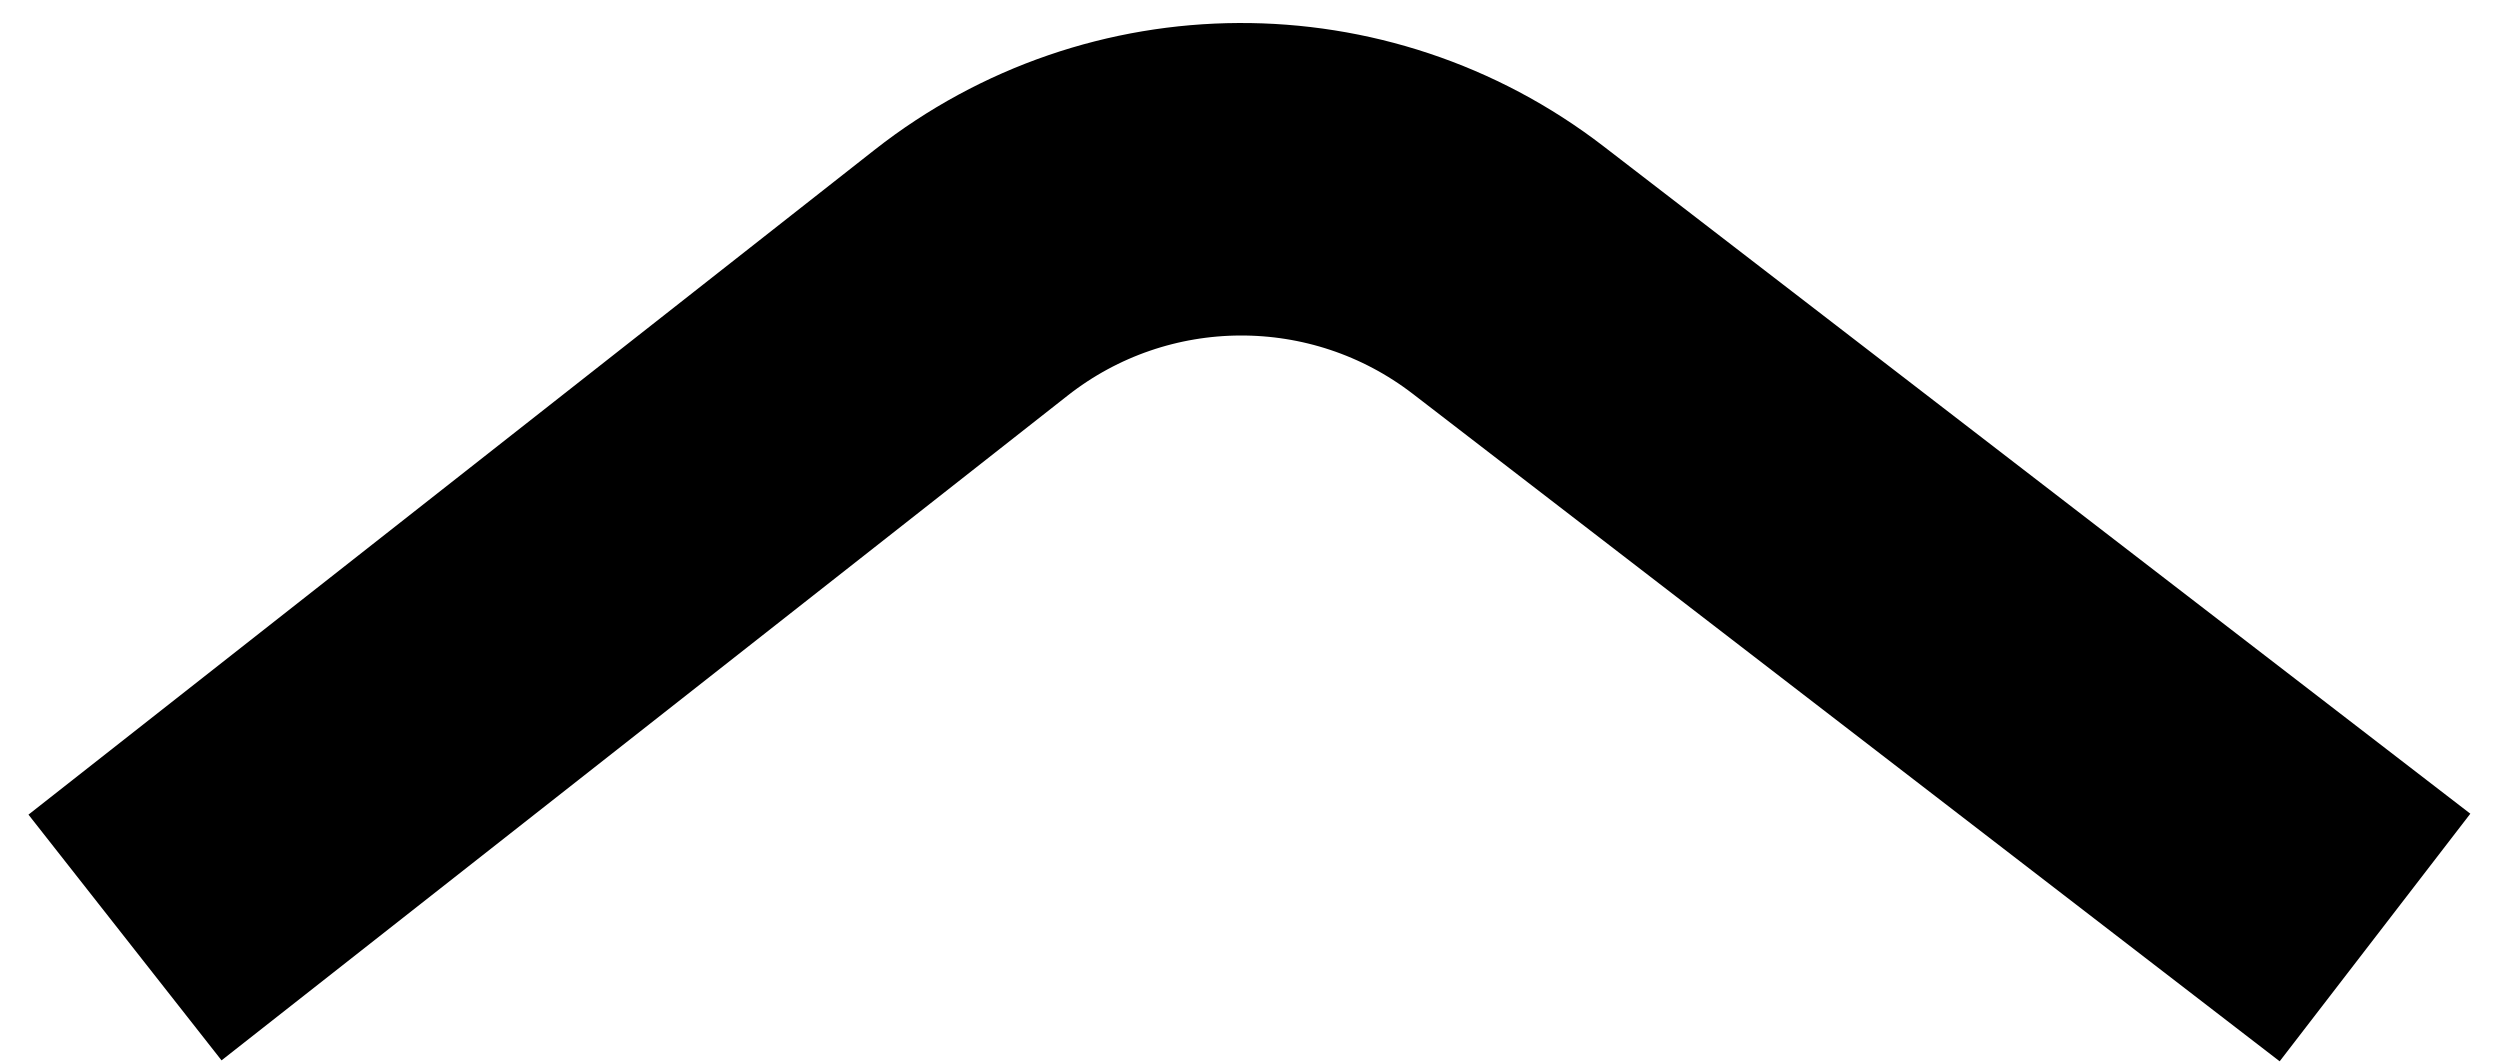<svg width="40" height="17" viewBox="0 0 40 17" fill="none" xmlns="http://www.w3.org/2000/svg">
<path id="Vector 1" d="M2 15L15.537 4.364C18.055 2.385 21.595 2.368 24.132 4.322L38 15" stroke="black" stroke-width="5"/>
</svg>
